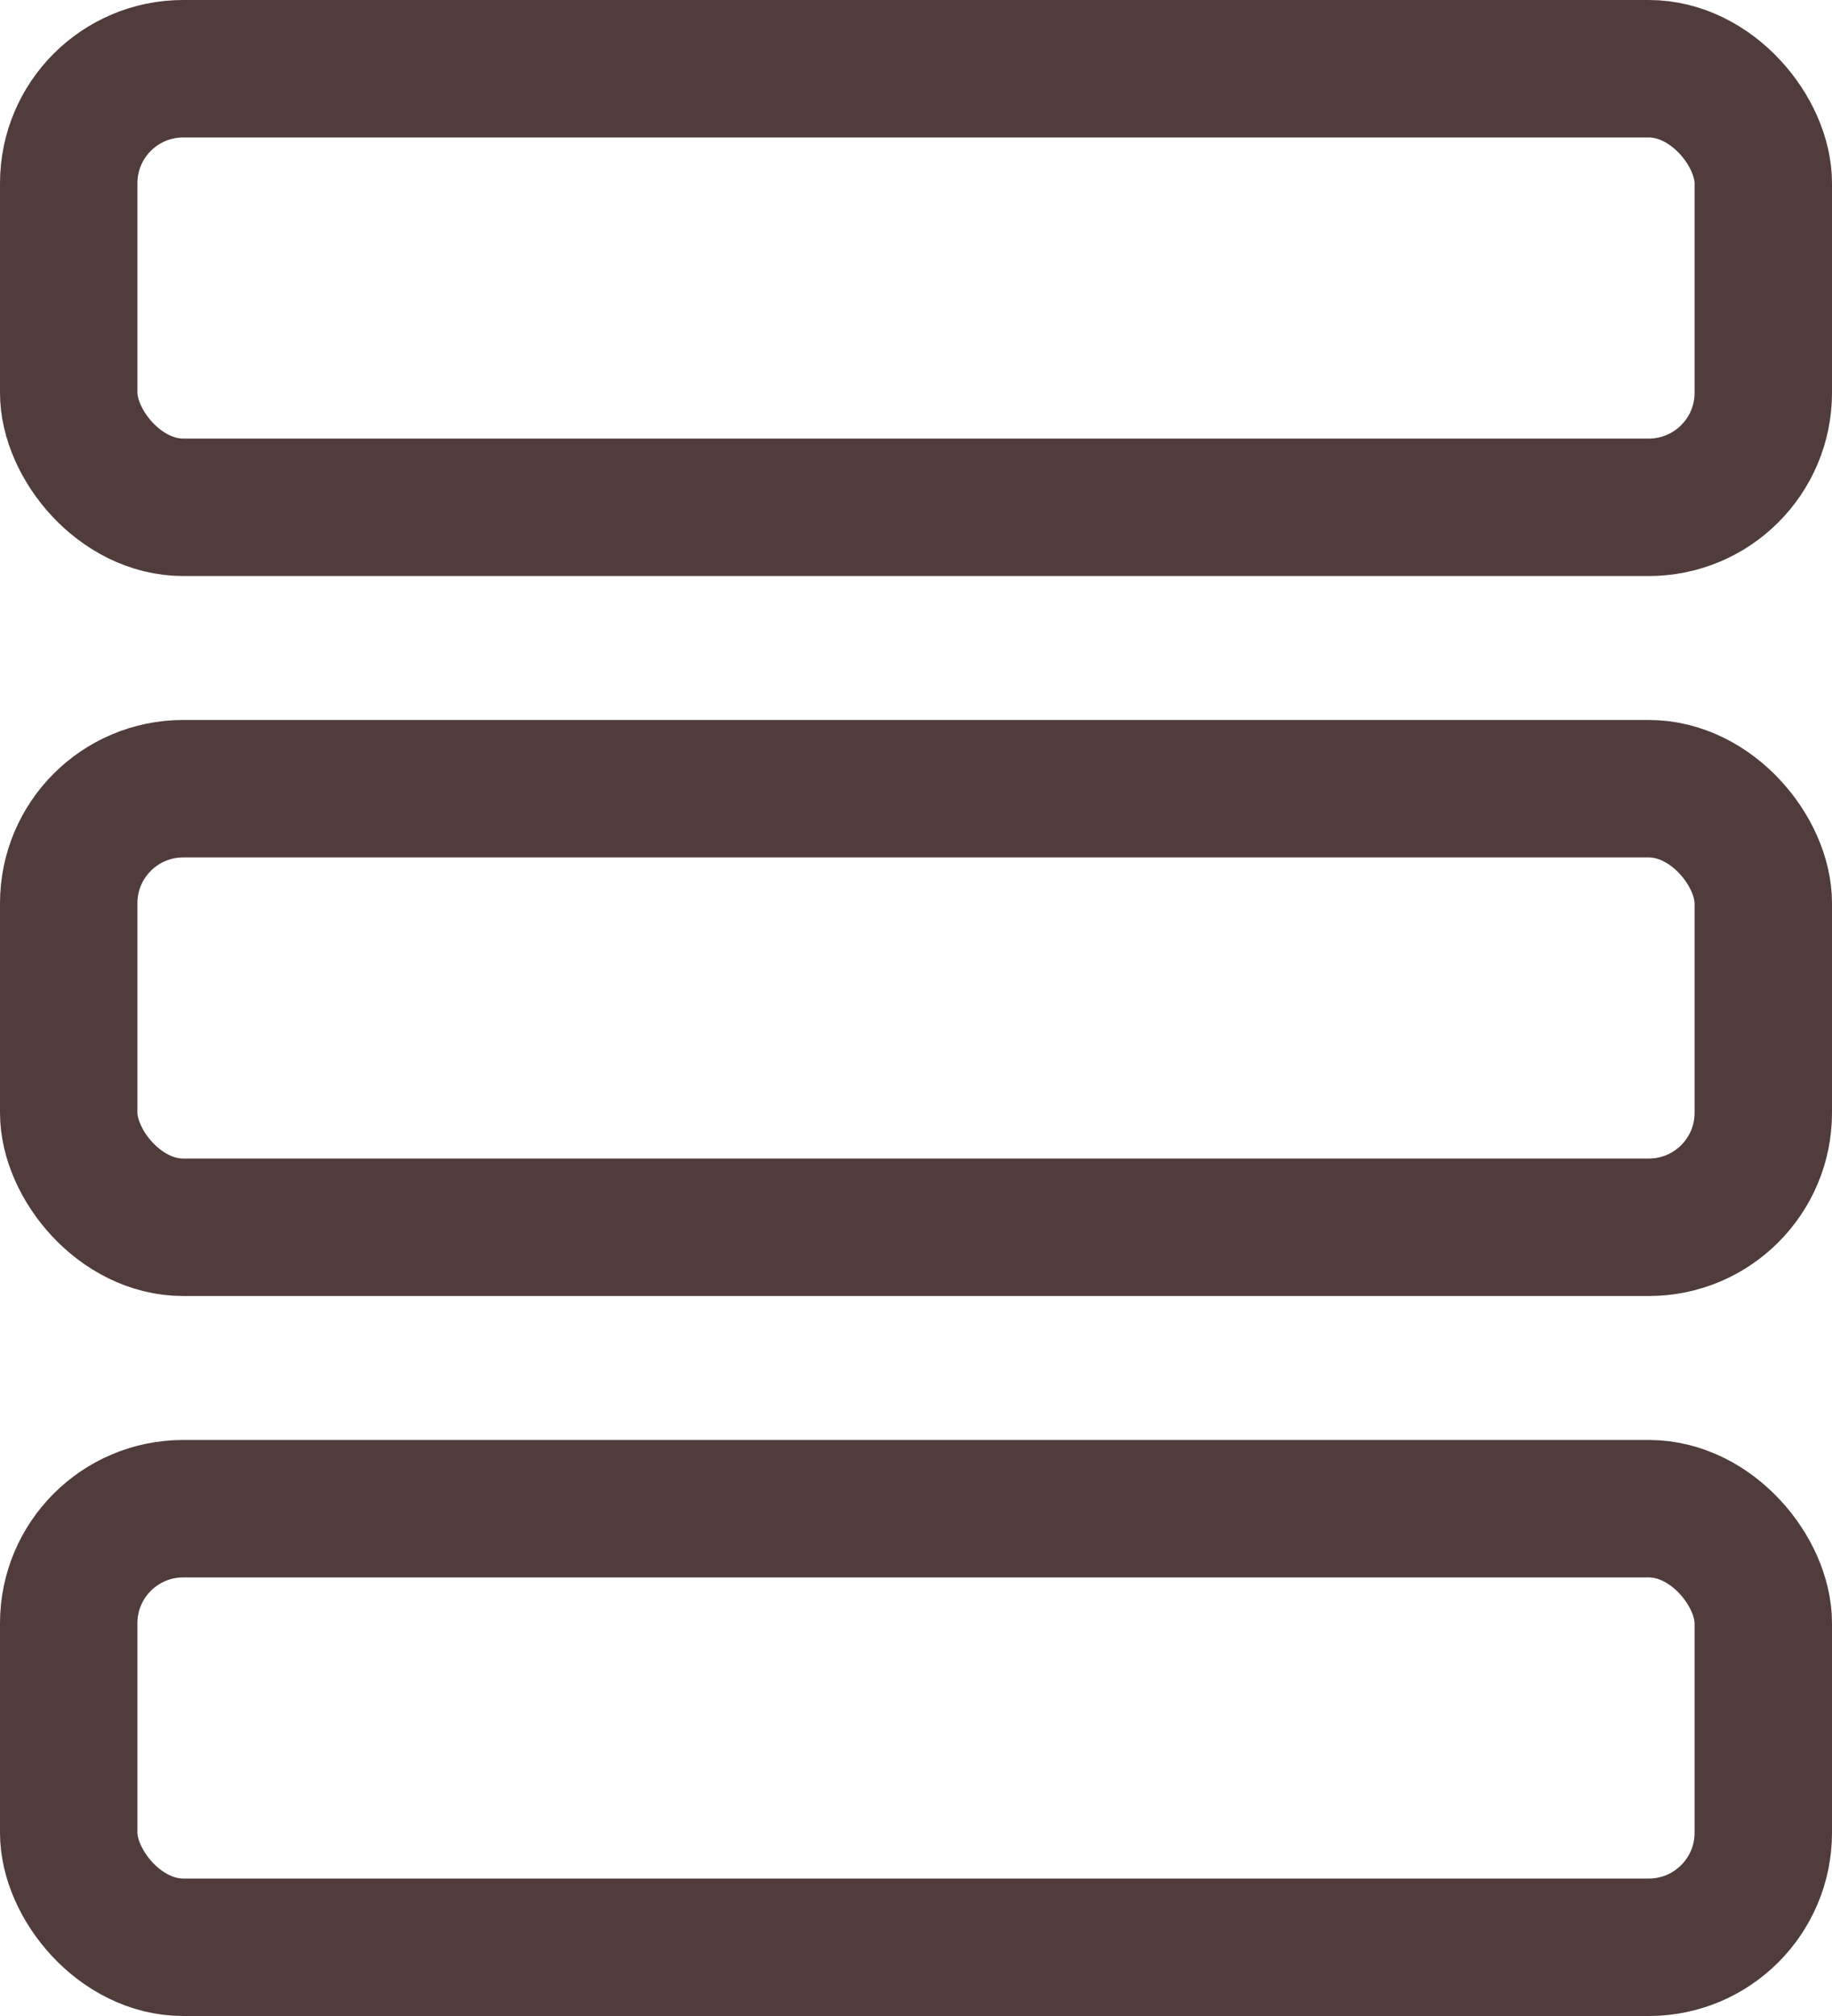 <svg width="20" height="22" viewBox="0 0 20 22" fill="none" xmlns="http://www.w3.org/2000/svg">
<rect x="0.75" y="0.75" width="18.5" height="4.786" rx="1.25" stroke="#503C3B" stroke-width="1.5"/>
<rect x="0.75" y="8.607" width="18.5" height="4.786" rx="1.25" stroke="#503C3B" stroke-width="1.5"/>
<rect x="0.75" y="16.464" width="18.5" height="4.786" rx="1.25" stroke="#503C3B" stroke-width="1.5"/>
</svg>
